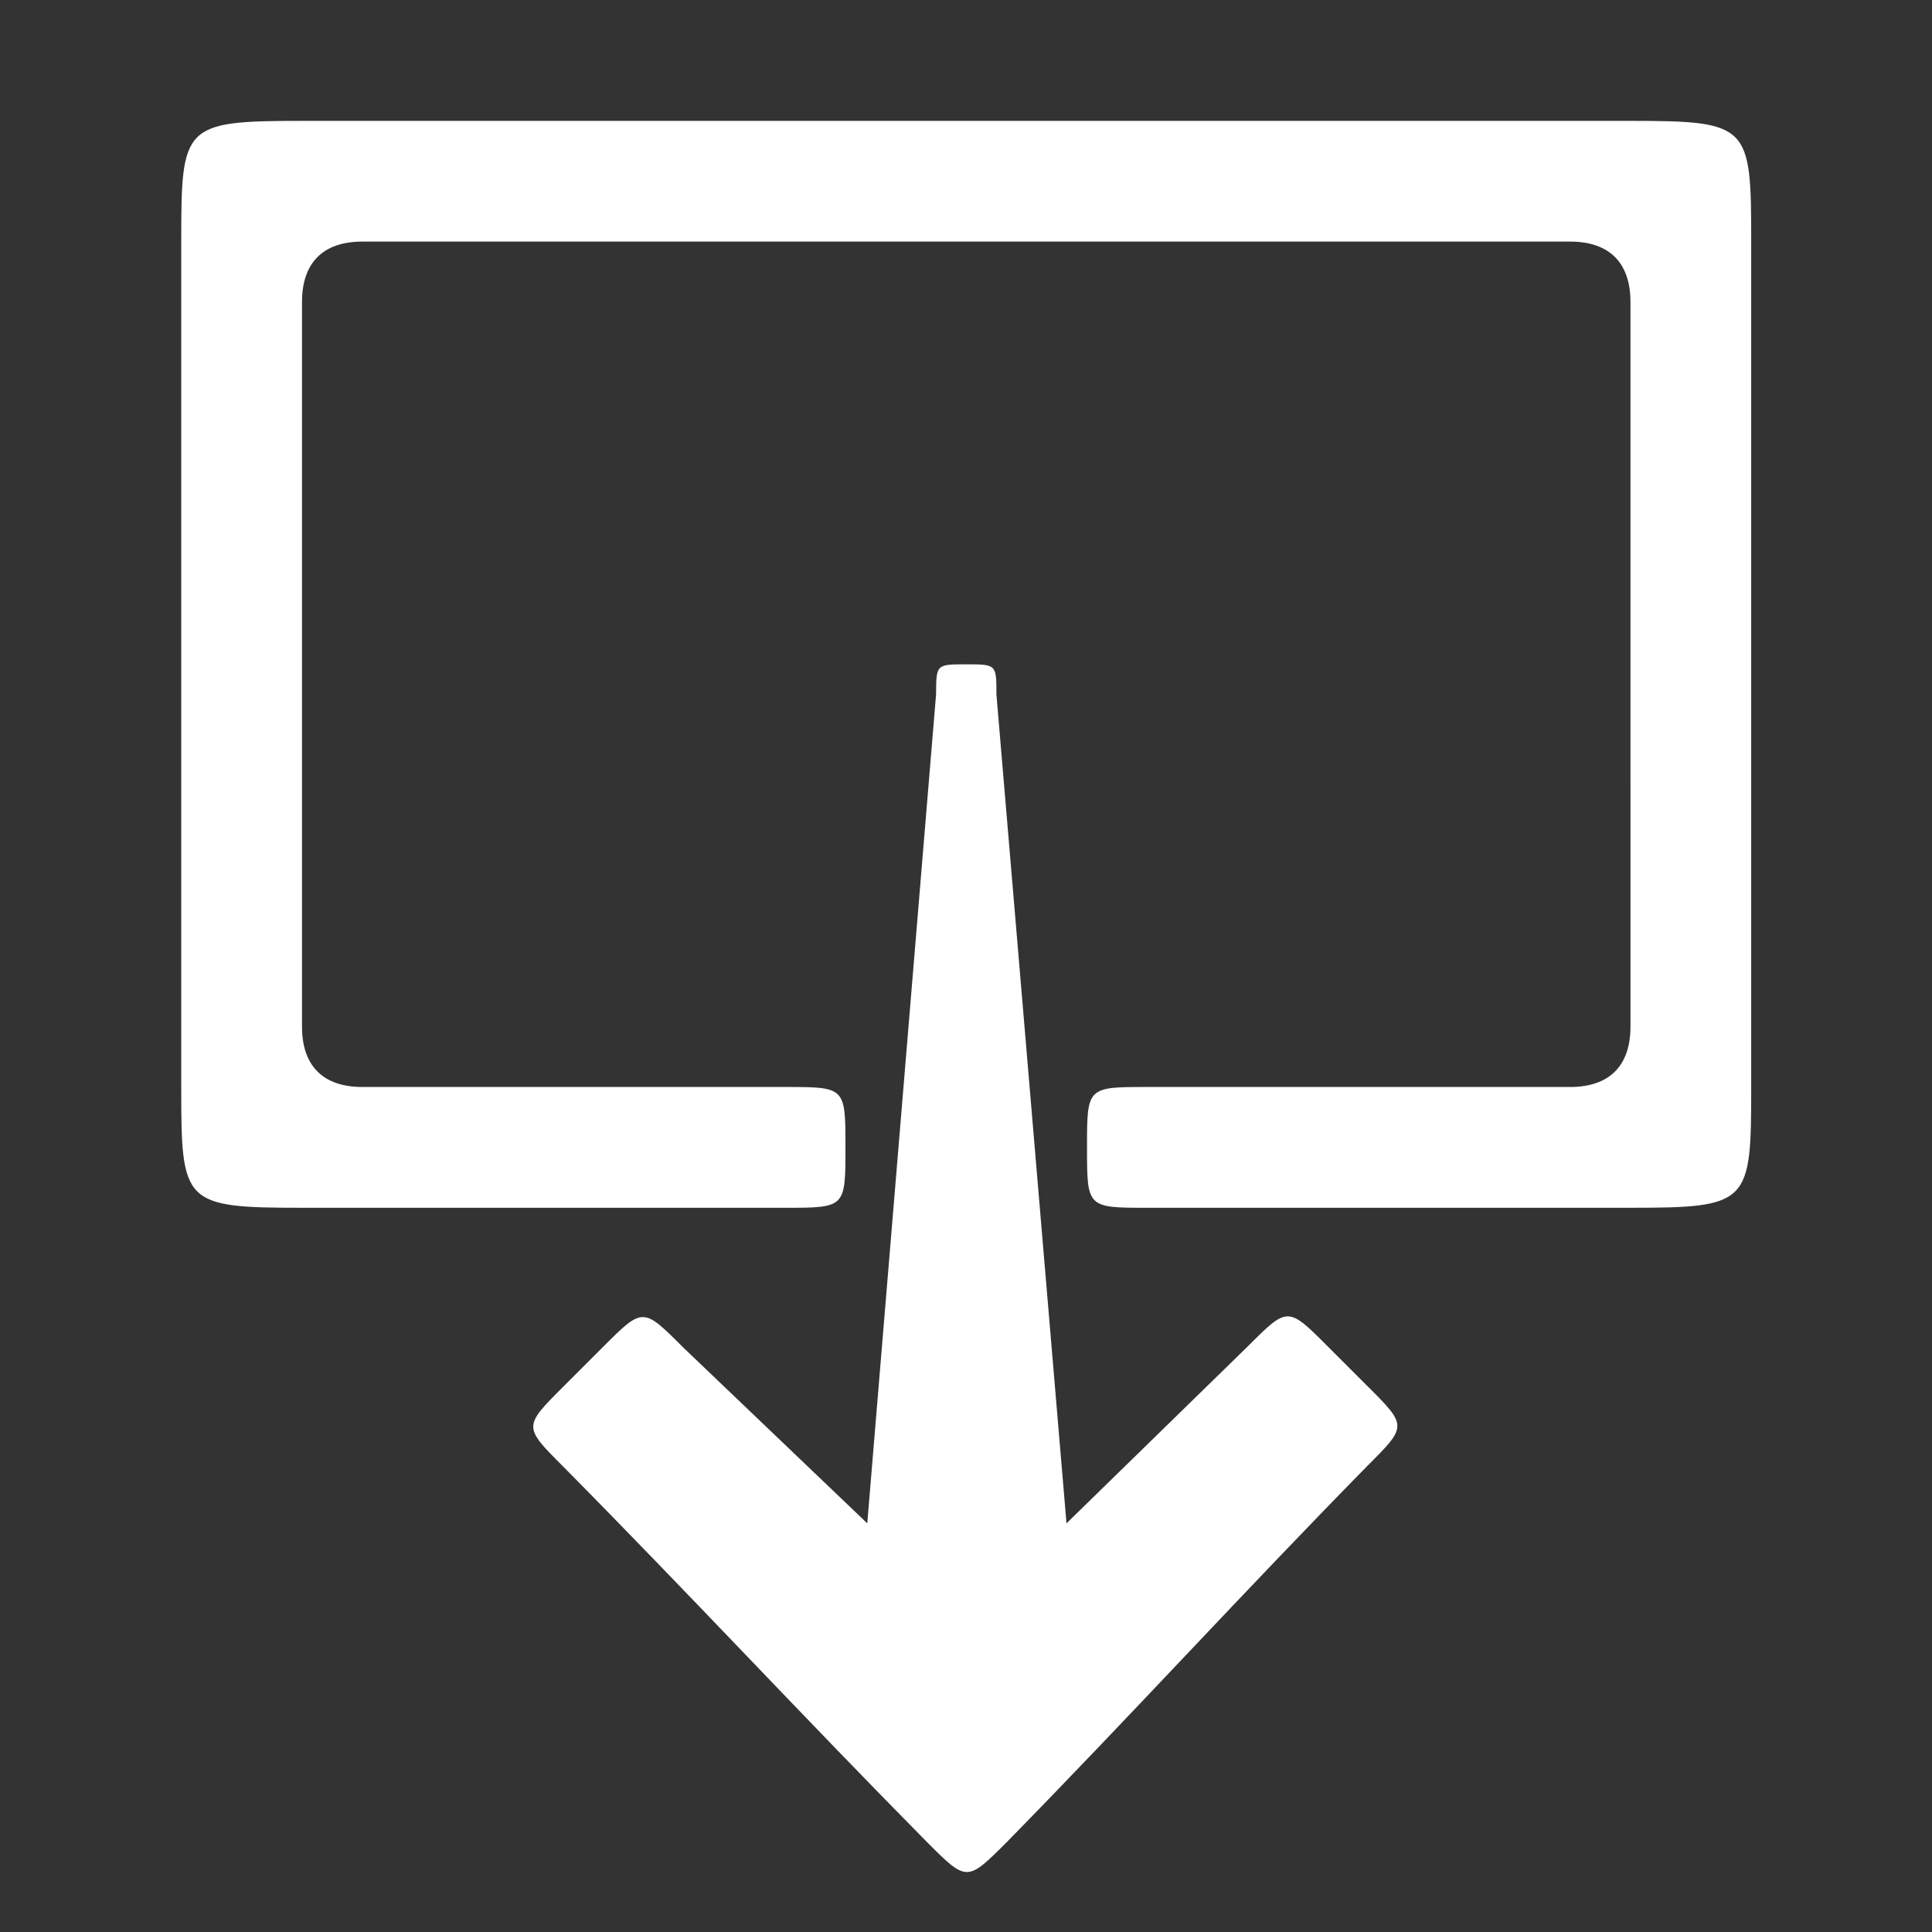 <?xml version="1.0" encoding="UTF-8" standalone="no"?>
<svg
   xmlns:dc="http://purl.org/dc/elements/1.1/"
   xmlns:cc="http://creativecommons.org/ns#"
   xmlns:rdf="http://www.w3.org/1999/02/22-rdf-syntax-ns#"
   xmlns:svg="http://www.w3.org/2000/svg"
   xmlns="http://www.w3.org/2000/svg"
   height="32"
   width="32"
   x="0"
   y="0"
   version="1.0"
   viewBox="0 0 32 32"
   id="svg1468">
  <rect x="0" y="0" width="32" height="32" fill="#333333" stroke="none"/>
  <defs
     id="defs14" />
  <g
     transform="matrix(0.366,0,0,0.366,-10.311,-9.356)"
     id="layer1">
    <path
       style="color:#000000;font-style:normal;font-variant:normal;font-weight:normal;font-stretch:normal;font-size:medium;line-height:normal;font-family:sans-serif;font-variant-ligatures:normal;font-variant-position:normal;font-variant-caps:normal;font-variant-numeric:normal;font-variant-alternates:normal;font-feature-settings:normal;text-indent:0;text-align:start;text-decoration:none;text-decoration-line:none;text-decoration-style:solid;text-decoration-color:#000000;letter-spacing:normal;word-spacing:normal;text-transform:none;writing-mode:lr-tb;direction:ltr;text-orientation:mixed;dominant-baseline:auto;baseline-shift:baseline;text-anchor:start;white-space:normal;shape-padding:0;clip-rule:nonzero;display:inline;overflow:visible;visibility:visible;opacity:1;isolation:auto;mix-blend-mode:normal;color-interpolation:sRGB;color-interpolation-filters:linearRGB;solid-color:#000000;solid-opacity:1;vector-effect:none;fill:#ffffff;fill-opacity:1;fill-rule:nonzero;stroke:none;stroke-width:3.852;stroke-linecap:round;stroke-linejoin:round;stroke-miterlimit:4;stroke-dasharray:none;stroke-dashoffset:0;stroke-opacity:1;color-rendering:auto;image-rendering:auto;shape-rendering:auto;text-rendering:auto;enable-background:accumulate"
       d="m 80.096,80.22 21.861,1.3e-5 c 5.393,3e-6 5.465,-0.195 5.465,-5.465 l 3e-5,-38.257 c 0,-5.27 -0.072,-5.465 -5.465,-5.465 H 41.839 c -5.393,0 -5.465,0.195 -5.465,5.465 v 38.257 c 0,5.27 0.072,5.465 5.465,5.465 h 21.861 c 2.733,0 2.733,0 2.733,-2.733 0,-2.733 0,-2.733 -2.733,-2.733 H 44.572 c -1.798,0 -2.733,-0.976 -2.733,-2.733 v -32.792 c 0,-1.757 0.935,-2.733 2.733,-2.733 h 54.653 c 1.798,0 2.733,0.976 2.733,2.733 l 4.4e-4,32.792 c 2e-5,1.757 -0.935,2.733 -2.733,2.733 l -19.128,-1.1e-5 c -2.733,6e-6 -2.733,6e-6 -2.733,2.733 0,2.733 0,2.733 2.733,2.733 z"
       id="rect2700" />
    <path
       style="fill:#ffffff;fill-rule:nonzero;stroke:#ff3838;stroke-width:0;stroke-linecap:round;stroke-linejoin:round;stroke-miterlimit:4;stroke-dasharray:none;stroke-opacity:1;paint-order:normal"
       id="path2"
       d="m 90.055,88.29 -1.803,-1.803 c -1.803,-1.803 -1.803,-1.803 -3.607,0 l -8.209,8.014 -3.171,-37.508 c 0,-1.366 -7.24e-4,-1.366 -1.366,-1.366 v 0 c -1.366,0 -1.356,0 -1.366,1.366 l -3.113,37.508 -8.353,-7.982 c -1.803,-1.803 -1.803,-1.803 -3.607,0 l -1.803,1.803 c -1.803,1.803 -1.803,1.803 0,3.607 5.707,5.767 10.772,11.232 16.468,16.999 1.803,1.803 1.803,1.803 3.607,0 5.749,-5.866 10.573,-11.173 16.324,-17.031 1.803,-1.803 1.803,-1.803 0,-3.607 z" />
  </g>
</svg>

